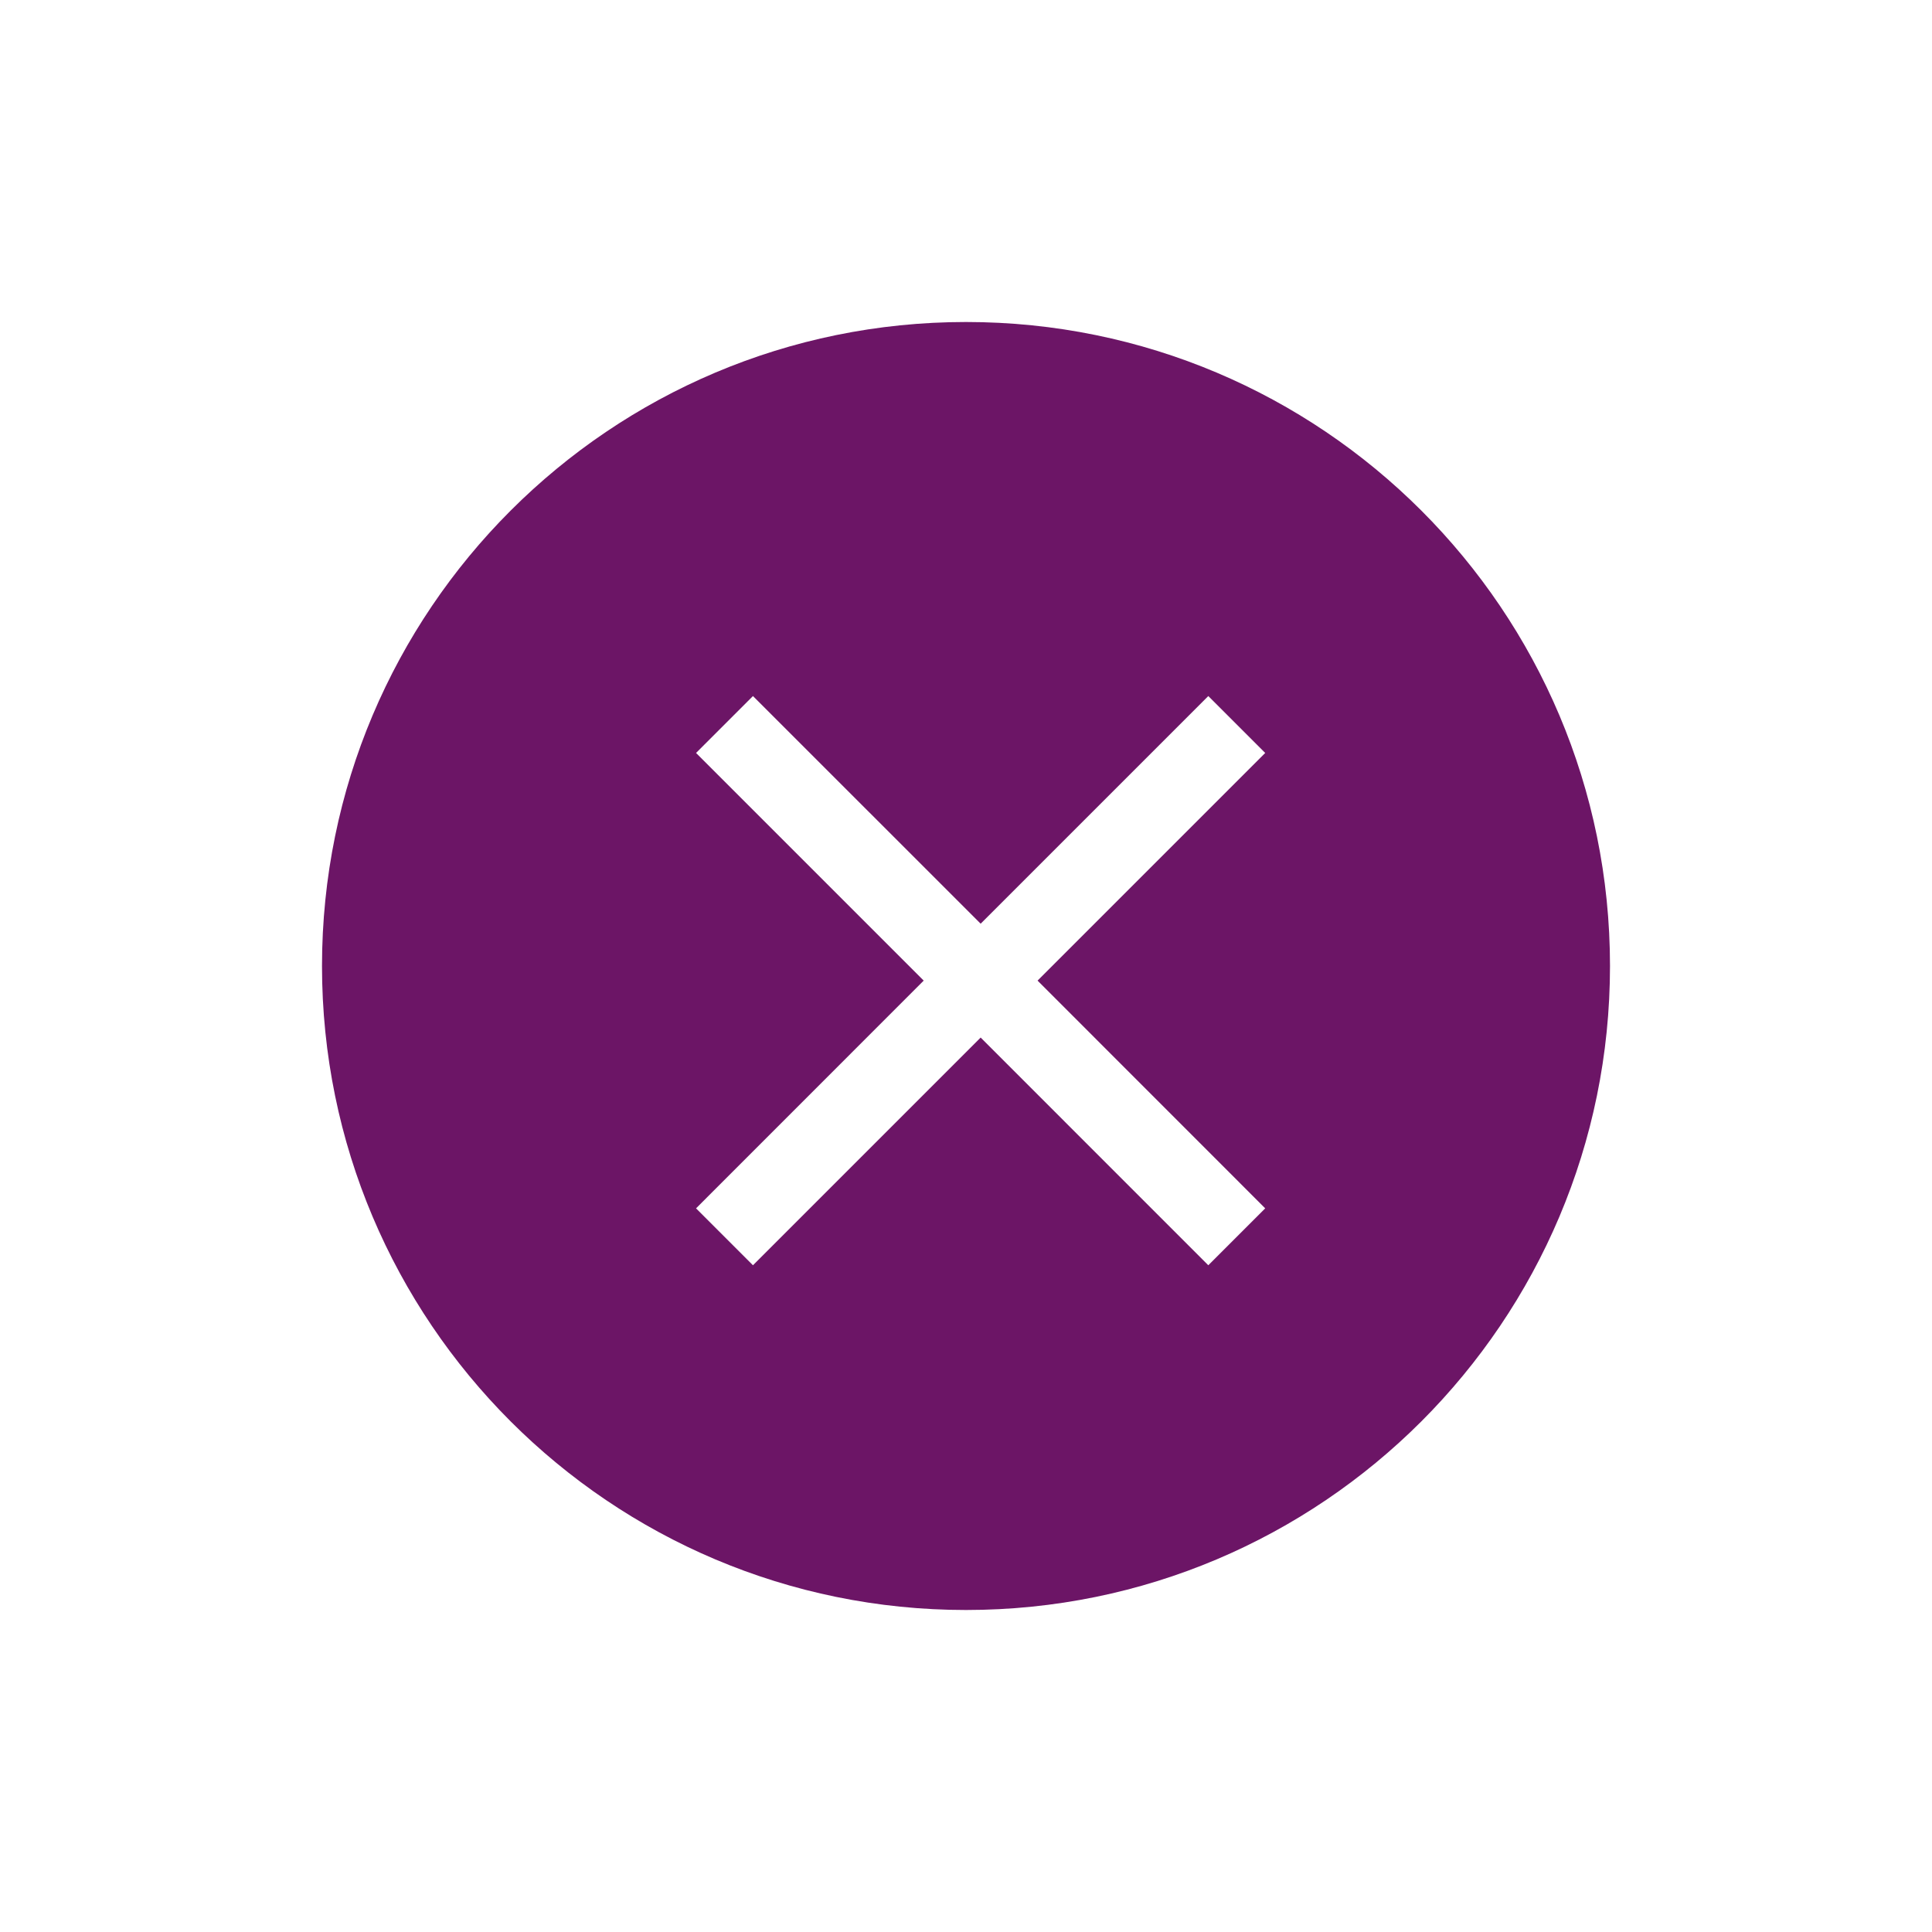 <svg xmlns='http://www.w3.org/2000/svg' xmlns:xlink='http://www.w3.org/1999/xlink' version='1.1' viewBox='0 0 48 48'><path fill='#6c1566' fill-rule='evenodd' d='M24.364 25.778l5.656 5.657 1.414-1.414-5.656-5.658 5.656-5.656-1.414-1.414-5.656 5.656-5.657-5.656-1.414 1.414 5.656 5.656-5.656 5.658 1.414 1.414 5.657-5.657zM24 40c-8.837 0-16-7.164-16-16 0-8.837 7.163-16 16-16s16 7.163 16 16c0 8.836-7.163 16-16 16z'/></svg>